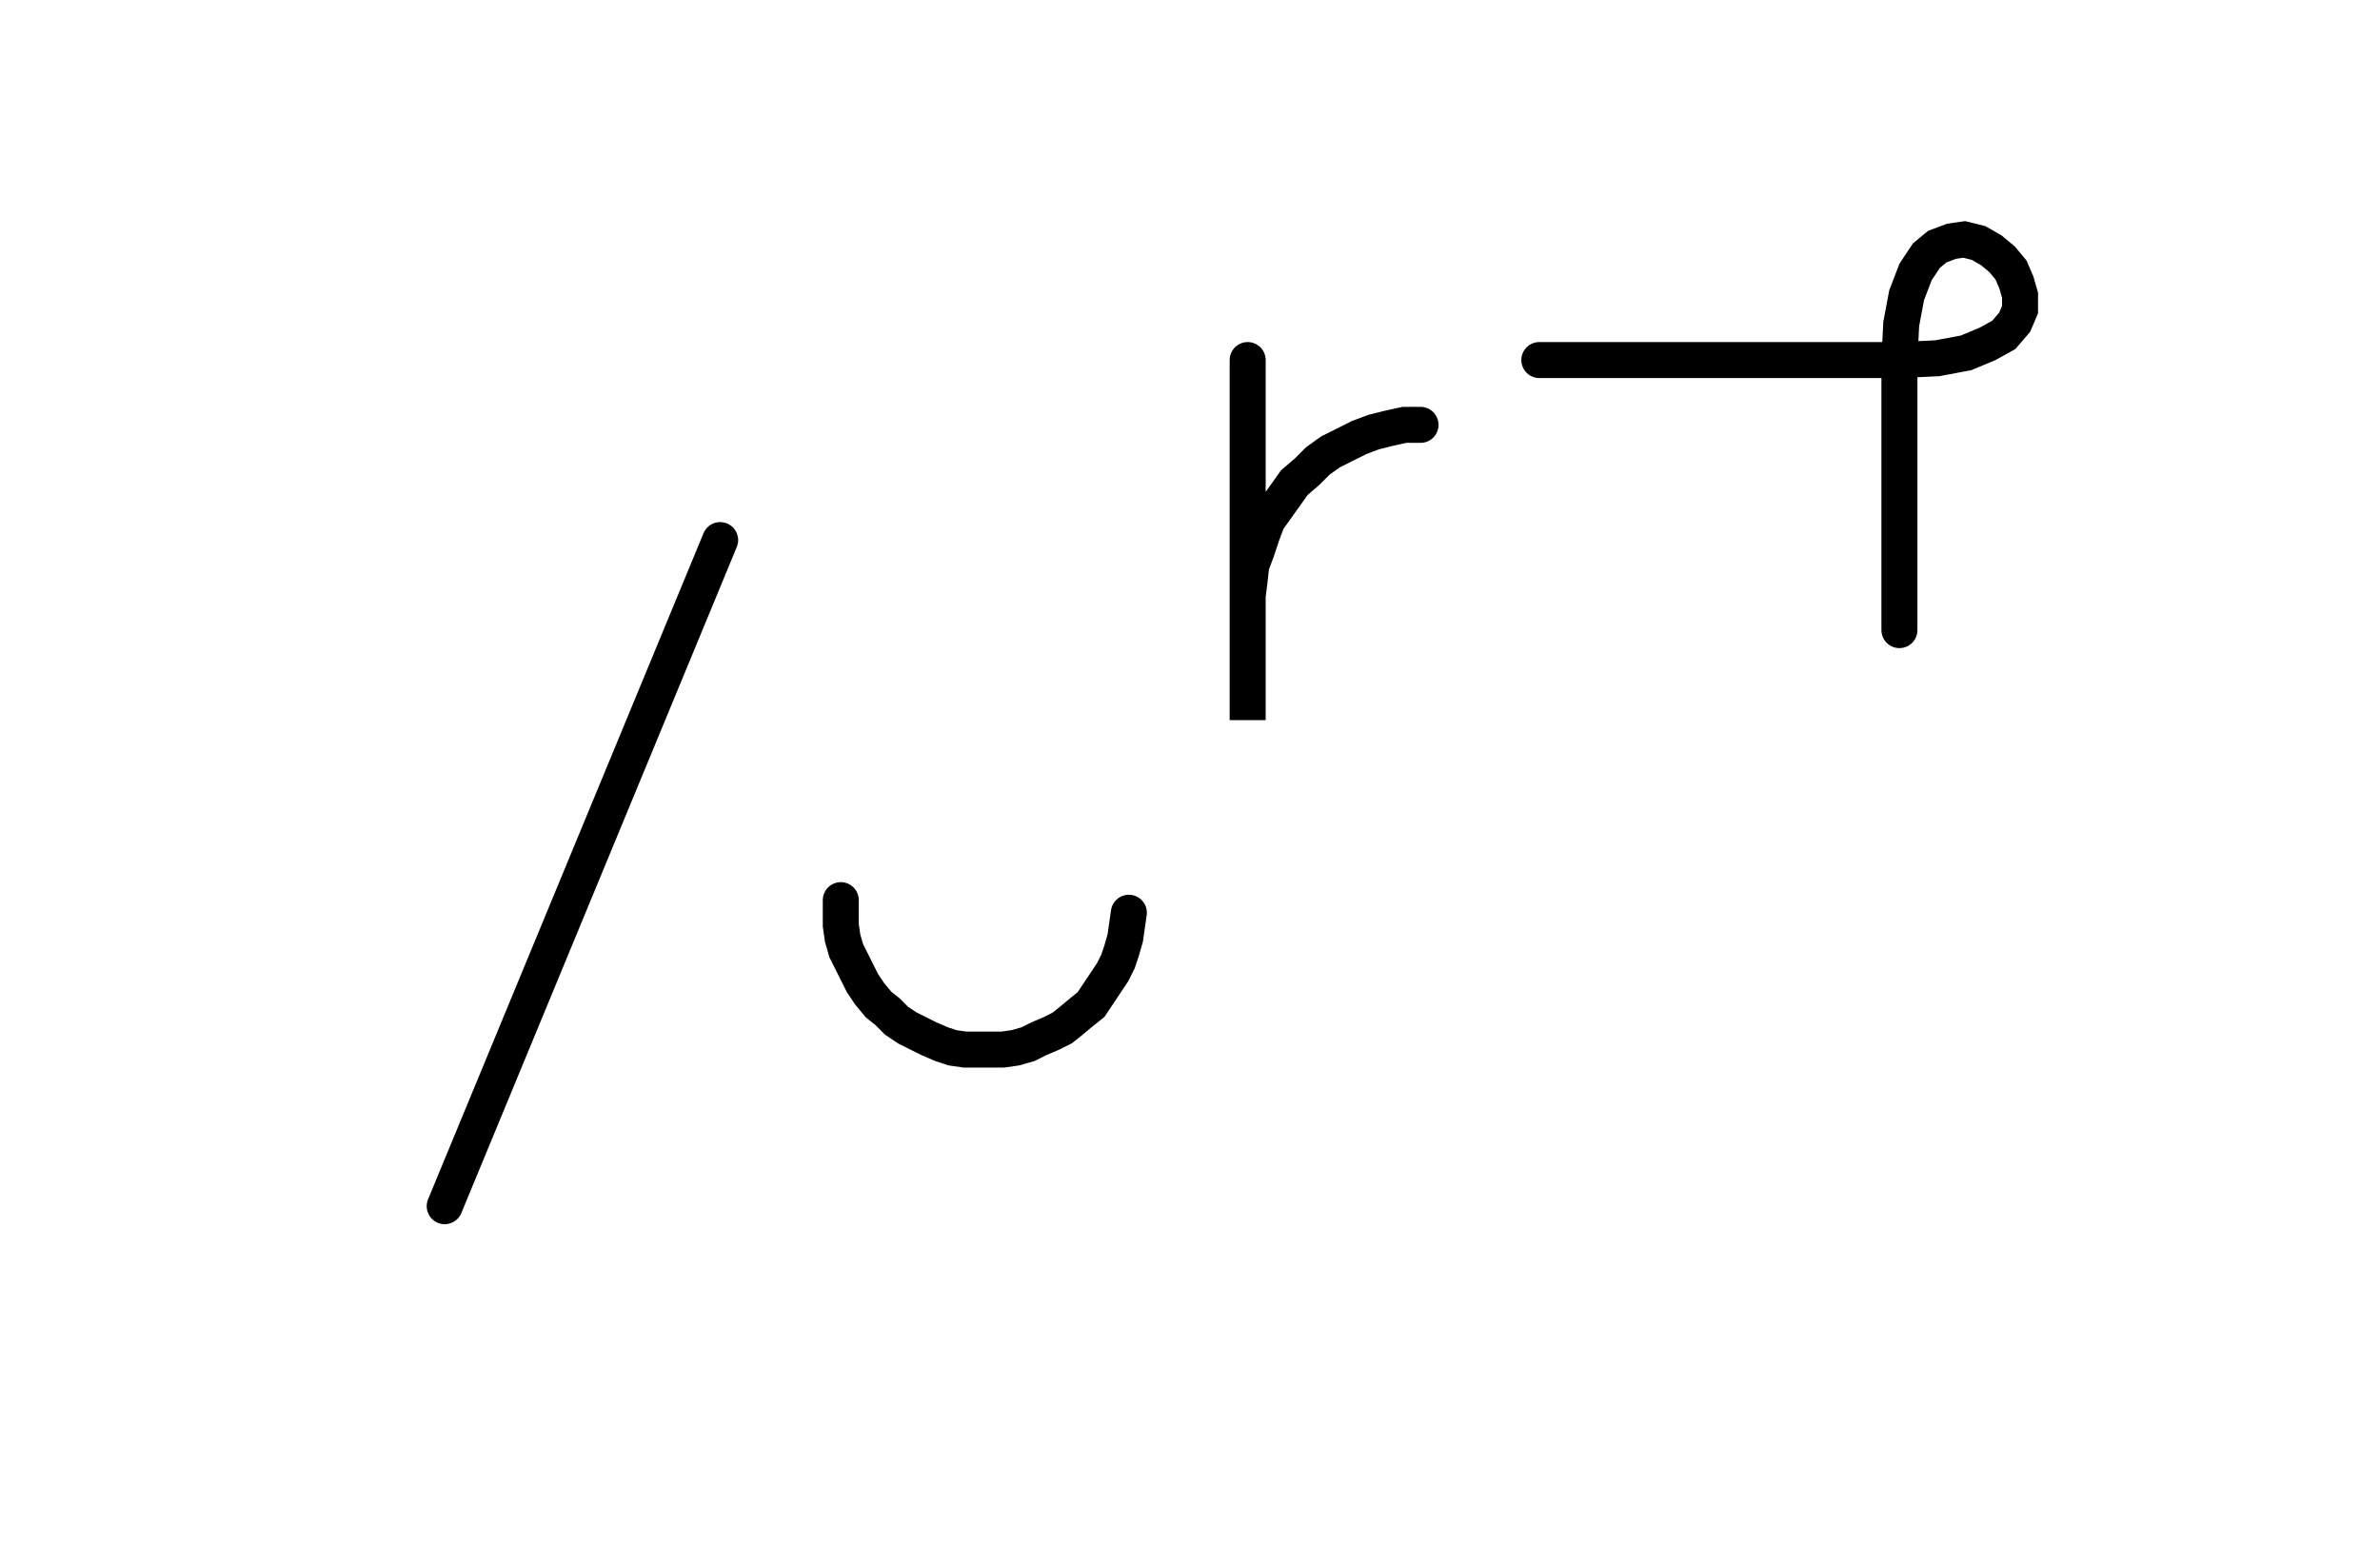 <svg xmlns="http://www.w3.org/2000/svg" width="132.193" height="86.955" style="fill:none; stroke-linecap:round;">
    <rect width="100%" height="100%" fill="#FFFFFF" />
<path stroke="#000000" stroke-width="2" d="M 90,50" />
<path stroke="#000000" stroke-width="2" d="M 40,30 24.7,67" />
<path stroke="#000000" stroke-width="2" d="M 46.7,70" />
<path stroke="#000000" stroke-width="2" d="M 46.7,50 46.7,50.7 46.7,51.4 46.8,52.1 47,52.8 47.3,53.4 47.6,54 47.9,54.6 48.3,55.2 48.8,55.8 49.3,56.2 49.8,56.7 50.4,57.1 51,57.4 51.6,57.7 52.3,58 52.9,58.2 53.6,58.3 54.3,58.3 55,58.3 55.7,58.3 56.4,58.2 57.1,58 57.7,57.7 58.4,57.4 59,57.1 59.5,56.7 60.1,56.2 60.6,55.8 61,55.2 61.4,54.6 61.8,54 62.1,53.4 62.3,52.8 62.5,52.1 62.6,51.4 62.7,50.7" />
<path stroke="#000000" stroke-width="2" d="M 69.3,70" />
<path stroke="#000000" stroke-width="2" d="M 69.3,20 69.3,40 69.3,34 69.3,33.1 69.4,32.3 69.5,31.4 69.8,30.6 70.1,29.7 70.4,28.9 70.9,28.2 71.4,27.5 71.9,26.8 72.6,26.2 73.2,25.6 73.9,25.1 74.7,24.7 75.5,24.3 76.3,24 77.1,23.8 78,23.6 78.9,23.6" />
<path stroke="#000000" stroke-width="2" d="M 85.5,70" />
<path stroke="#000000" stroke-width="2" d="M 85.5,20 105.5,20" />
<path stroke="#000000" stroke-width="2" d="M 105.5,20 107.6,19.9 109.2,19.6 110.4,19.1 111.3,18.6 111.9,17.9 112.2,17.2 112.2,16.4 112,15.7 111.7,15 111.2,14.4 110.6,13.9 109.9,13.5 109.1,13.3 108.4,13.4 107.6,13.7 107,14.2 106.4,15.1 105.9,16.4 105.6,18 105.5,20 105.5,35" />
</svg>